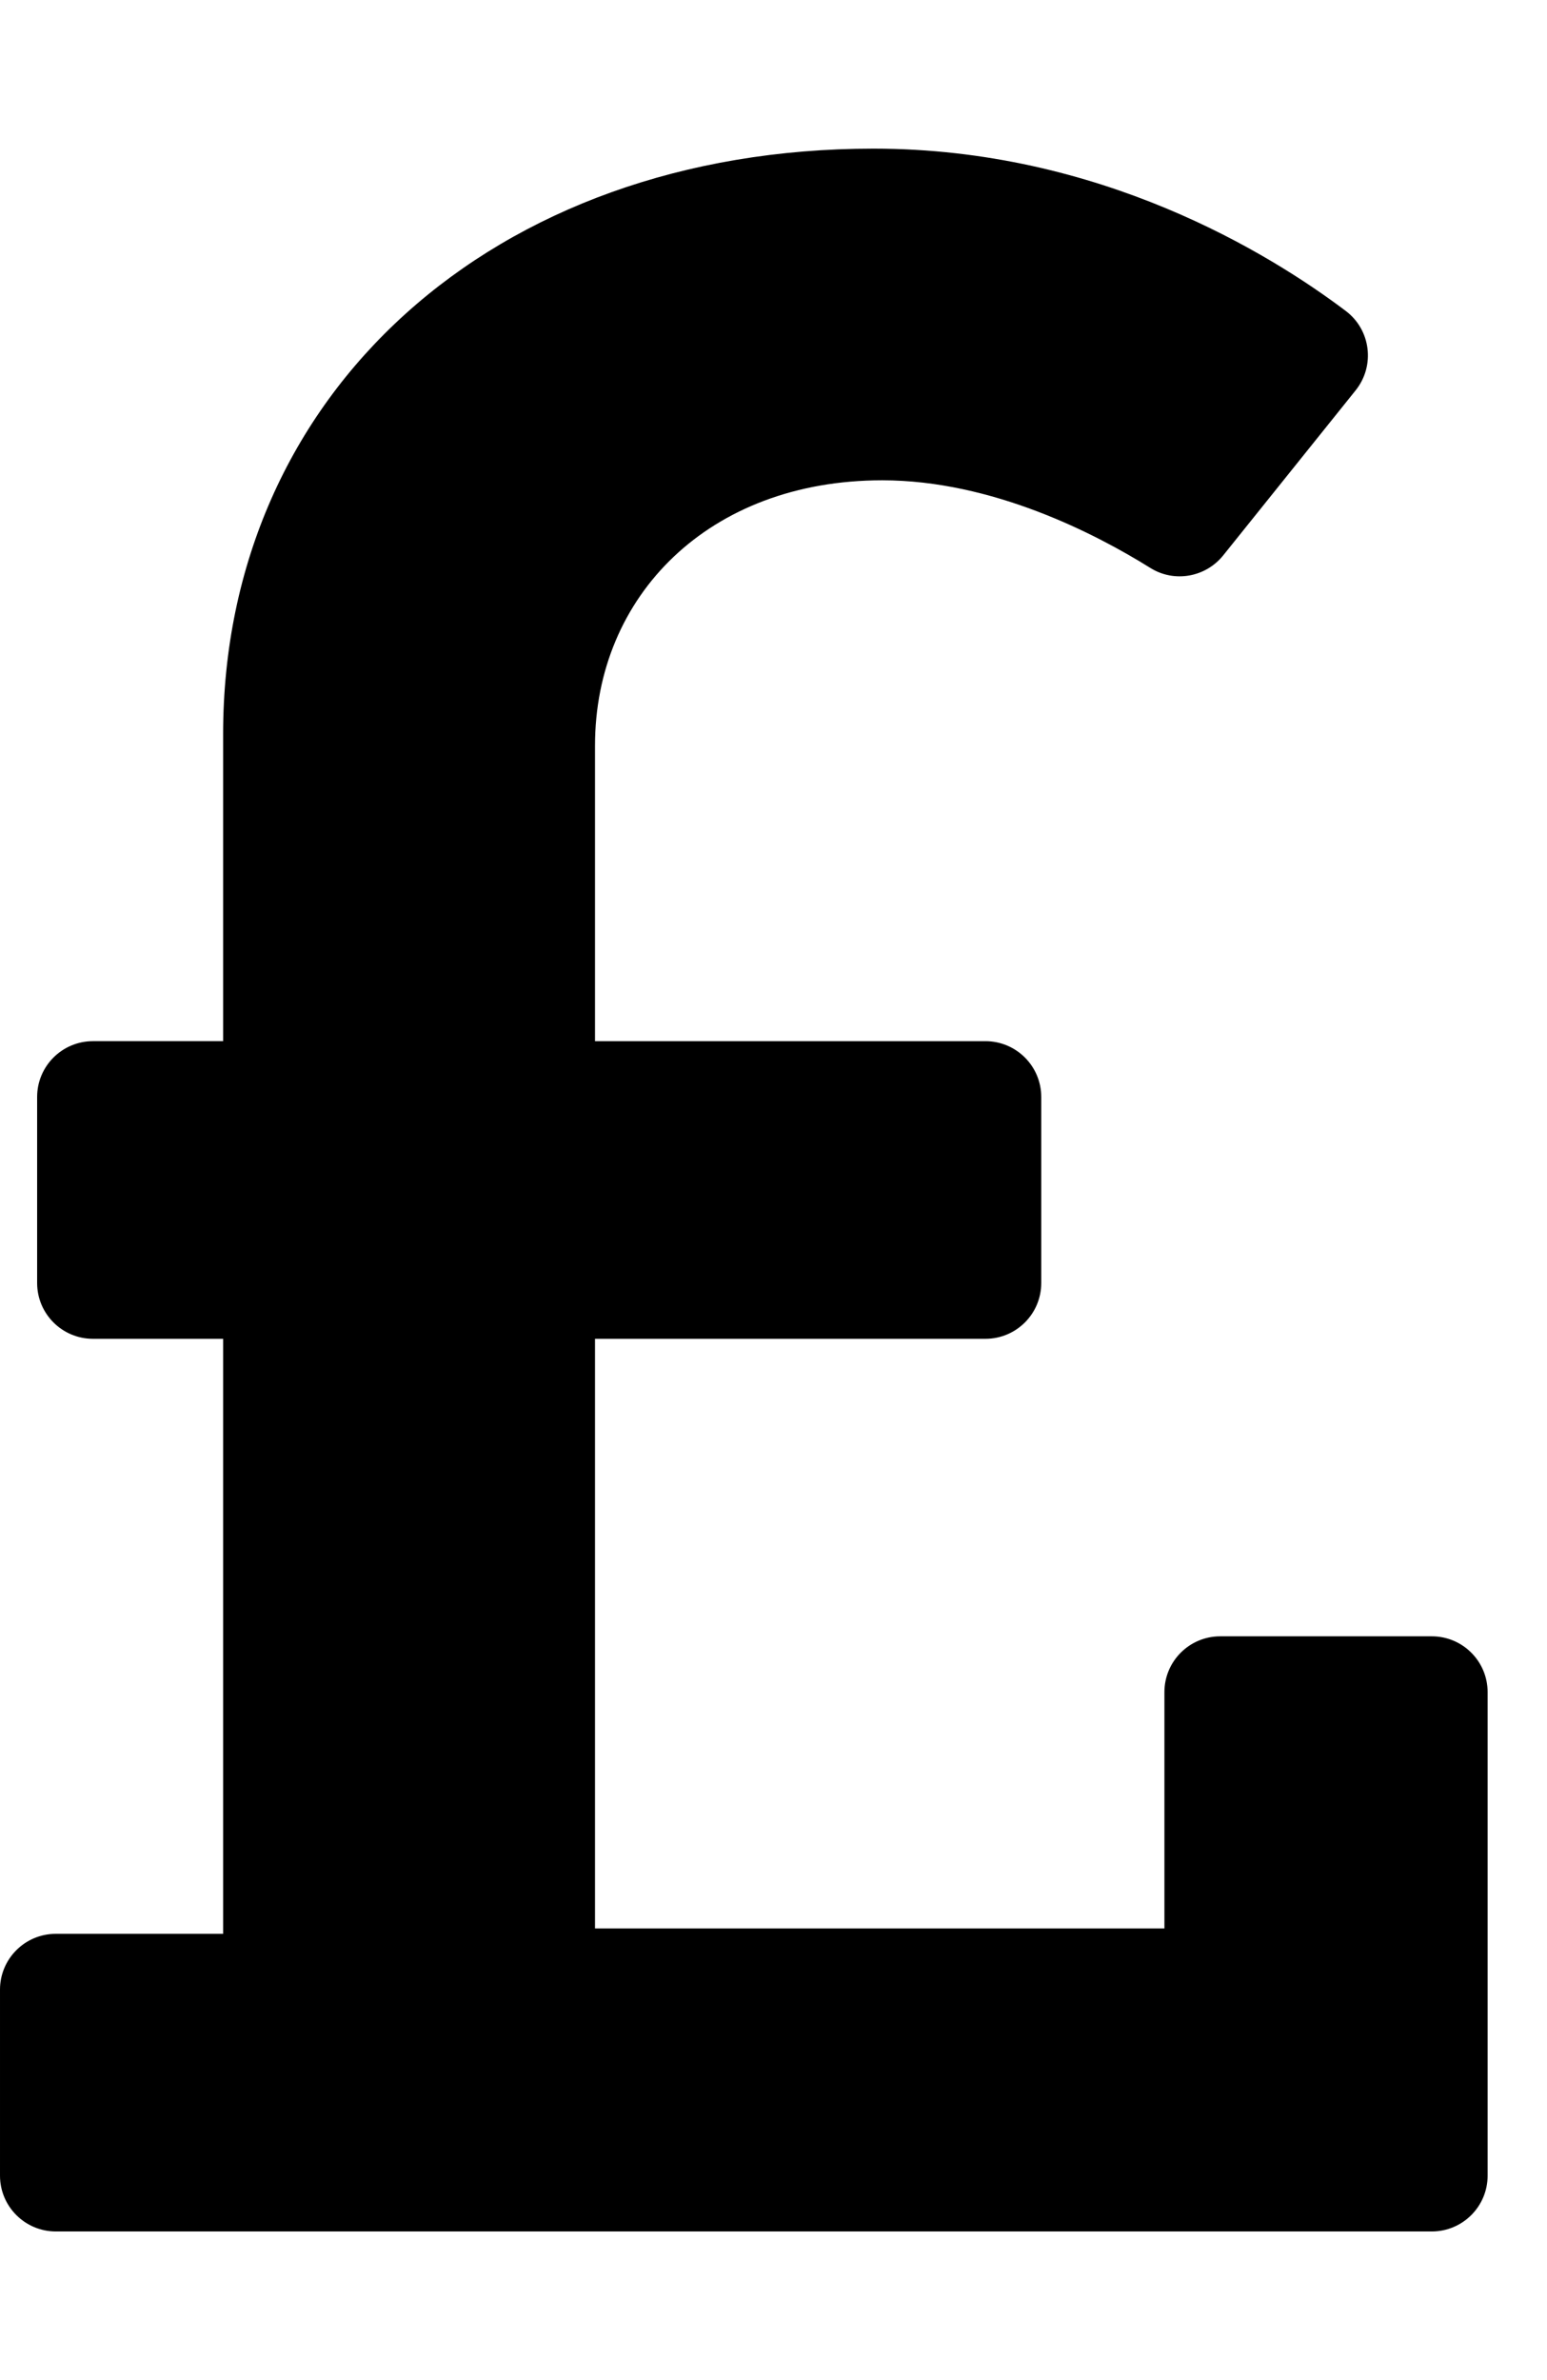 <svg xmlns="http://www.w3.org/2000/svg" width="13" height="20" viewBox="0 0 13 20">
<path d="M12.031 13.75h-1.777c-0.259 0-0.469 0.21-0.469 0.469v1.986h-4.785v-4.955h3.281c0.259 0 0.469-0.21 0.469-0.469v-1.563c0-0.259-0.21-0.469-0.469-0.469h-3.281v-2.483c0-1.26 0.959-2.23 2.414-2.23 0.924 0 1.792 0.449 2.252 0.736 0.201 0.126 0.464 0.080 0.613-0.105l1.113-1.387c0.165-0.206 0.128-0.508-0.083-0.667-0.64-0.483-2.068-1.364-3.968-1.364-3.199 0-5.466 2.060-5.466 4.92v2.58h-1.094c-0.259 0-0.469 0.21-0.469 0.469v1.563c0 0.259 0.21 0.469 0.469 0.469h1.094v5h-1.406c-0.259 0-0.469 0.21-0.469 0.469v1.563c0 0.259 0.21 0.469 0.469 0.469h11.563c0.259 0 0.469-0.21 0.469-0.469v-4.063c0-0.259-0.21-0.469-0.469-0.469z"></path>
</svg>

